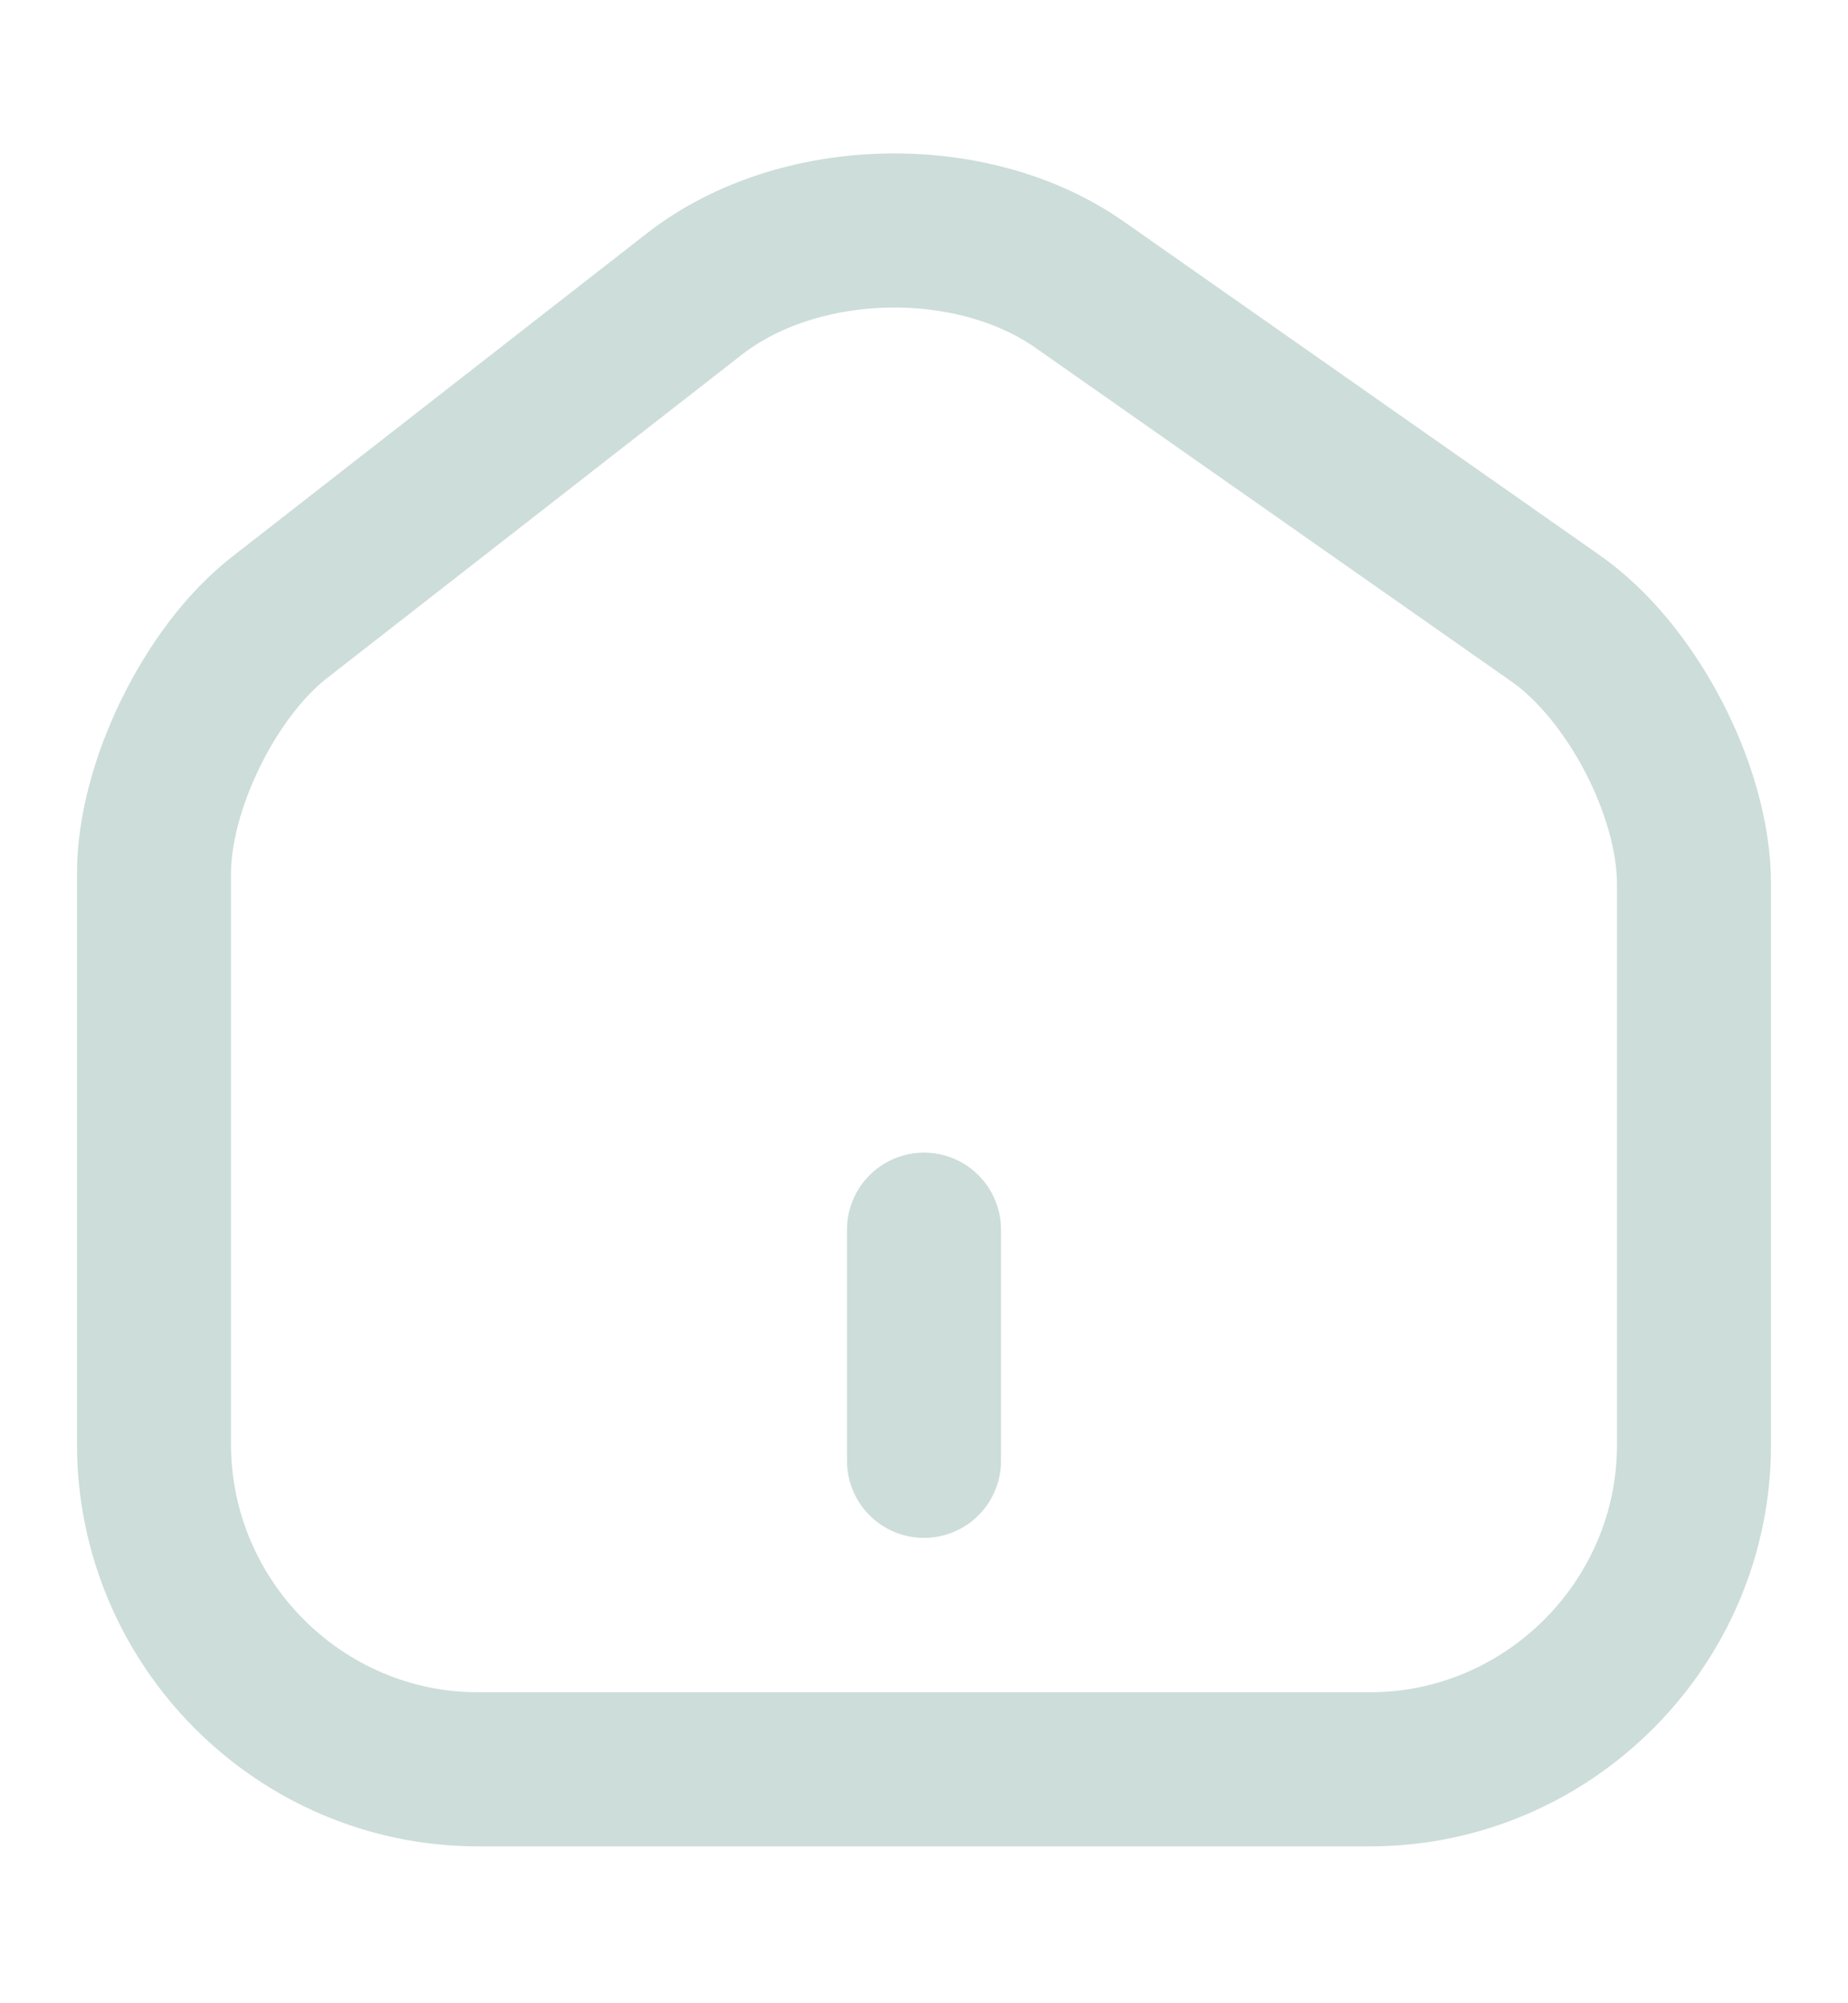 <svg width="12" height="13" viewBox="0 0 12 13" fill="none" xmlns="http://www.w3.org/2000/svg">
<path d="M4.51 1.907L1.815 4.007C1.365 4.357 1 5.102 1 5.667V9.372C1 10.532 1.945 11.482 3.105 11.482H8.895C10.055 11.482 11 10.532 11 9.377V5.737C11 5.132 10.595 4.357 10.1 4.012L7.01 1.847C6.31 1.357 5.185 1.382 4.51 1.907Z" stroke="#CCDDDA" stroke-linecap="round" stroke-linejoin="round"/>
<path d="M6 9.48V7.98" stroke="#CCDDDA" stroke-linecap="round"/>
</svg>
